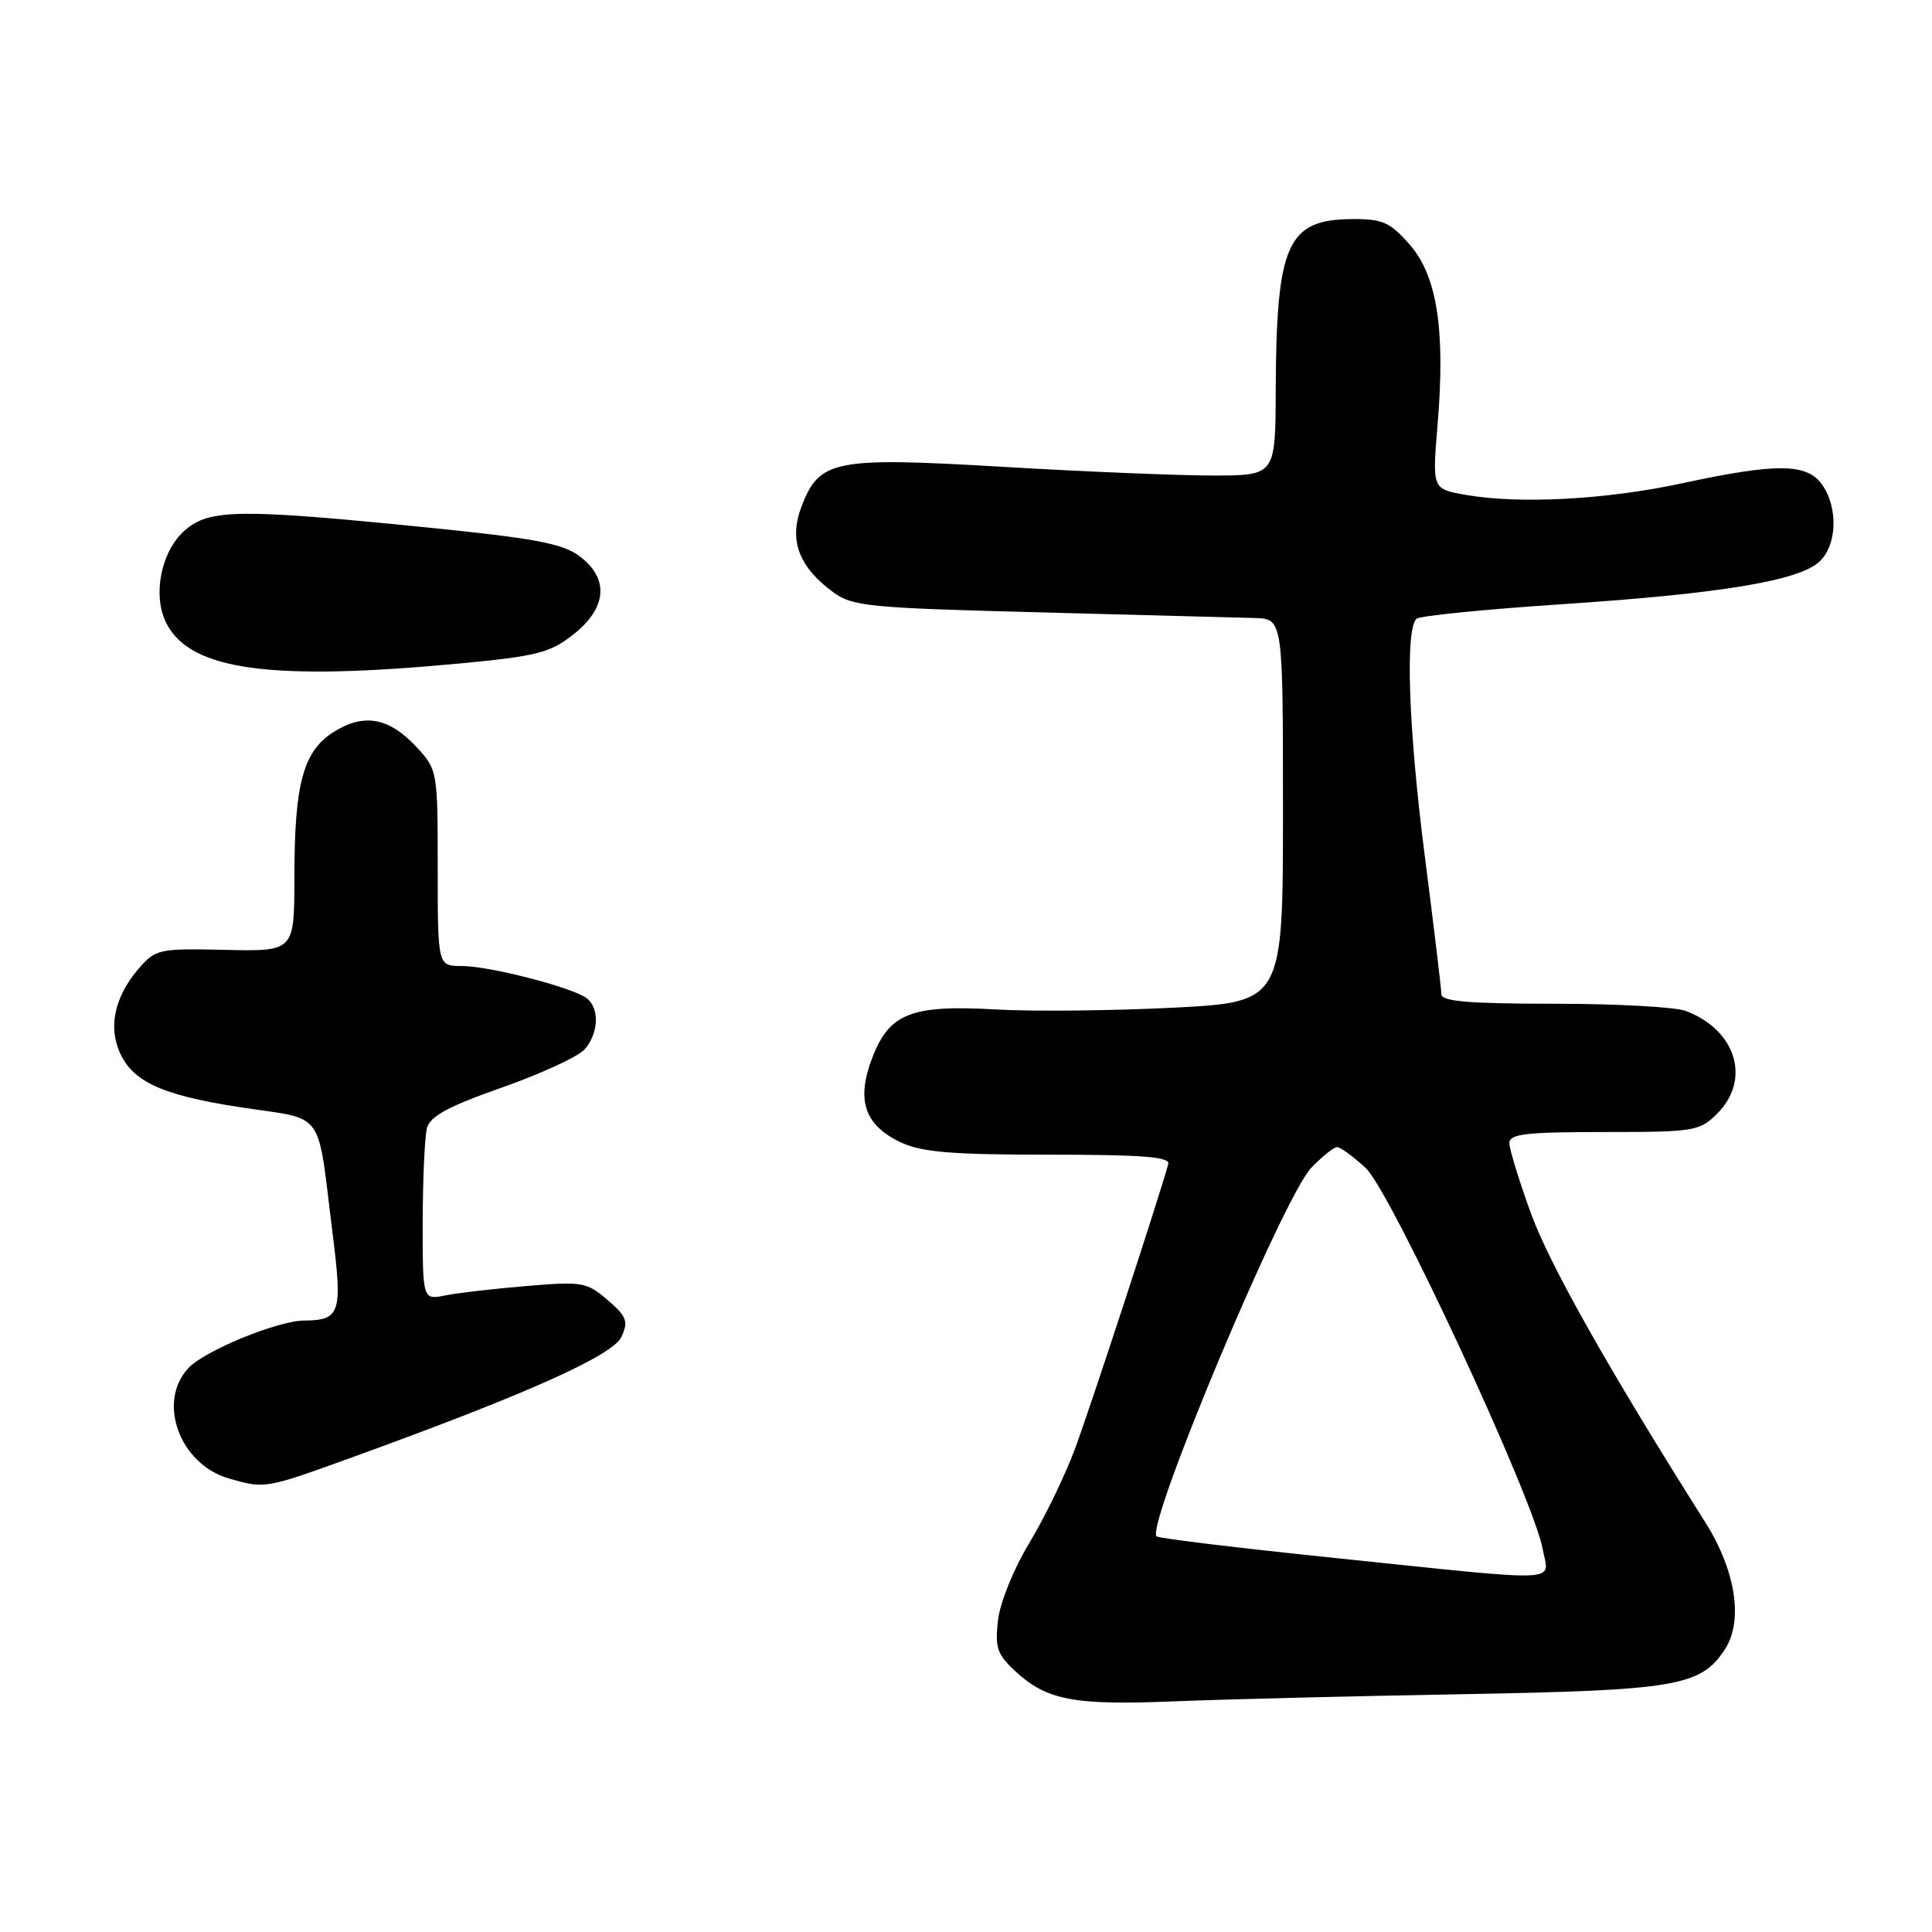 <?xml version="1.0" encoding="UTF-8" standalone="no"?>
<!DOCTYPE svg PUBLIC "-//W3C//DTD SVG 1.1//EN" "http://www.w3.org/Graphics/SVG/1.1/DTD/svg11.dtd" >
<svg xmlns="http://www.w3.org/2000/svg" xmlns:xlink="http://www.w3.org/1999/xlink" version="1.1" viewBox="0 0 256 256">
 <g >
 <path fill="currentColor"
d=" M 193.76 224.49 C 222.15 223.98 225.36 223.43 228.55 218.56 C 231.03 214.78 230.00 208.10 225.95 201.70 C 213.20 181.52 205.36 167.63 202.88 160.84 C 201.30 156.49 200.00 152.28 200.00 151.47 C 200.00 150.25 202.17 150.00 212.55 150.00 C 224.53 150.00 225.20 149.89 227.55 147.55 C 232.05 143.04 230.05 136.49 223.39 133.96 C 222.01 133.43 214.15 133.00 205.93 133.00 C 194.66 133.00 191.00 132.69 190.99 131.75 C 190.99 131.06 190.00 122.85 188.80 113.50 C 186.63 96.60 186.17 83.35 187.70 81.99 C 188.14 81.60 196.76 80.74 206.85 80.07 C 227.87 78.68 238.26 76.98 241.05 74.45 C 243.41 72.31 243.61 67.31 241.44 64.22 C 239.45 61.38 235.45 61.33 222.93 64.03 C 212.84 66.21 201.22 66.83 194.14 65.56 C 189.78 64.79 189.78 64.79 190.48 56.35 C 191.54 43.72 190.43 36.56 186.79 32.41 C 184.17 29.43 183.20 29.00 179.15 29.03 C 170.55 29.09 169.12 32.32 169.04 51.75 C 169.00 63.00 169.00 63.00 160.75 63.01 C 156.21 63.01 143.70 62.50 132.94 61.86 C 110.48 60.54 108.56 60.92 106.19 67.16 C 104.52 71.55 105.81 75.07 110.32 78.41 C 112.94 80.35 114.91 80.55 137.82 81.14 C 151.39 81.50 164.19 81.83 166.25 81.89 C 170.00 82.00 170.00 82.00 170.00 107.40 C 170.00 132.79 170.00 132.79 155.33 133.53 C 147.27 133.93 136.75 134.04 131.97 133.76 C 120.74 133.12 117.83 134.26 115.57 140.19 C 113.43 145.77 114.55 149.08 119.32 151.35 C 122.11 152.67 126.00 153.00 138.97 153.00 C 151.43 153.00 155.07 153.29 154.80 154.25 C 153.47 159.03 144.41 186.71 142.43 192.00 C 141.10 195.57 138.37 201.20 136.36 204.50 C 134.33 207.85 132.51 212.34 132.24 214.68 C 131.82 218.30 132.13 219.22 134.54 221.45 C 138.69 225.29 142.28 225.98 155.50 225.44 C 162.10 225.17 179.32 224.74 193.76 224.49 Z  M 46.70 193.09 C 69.75 184.74 81.22 179.61 82.35 177.13 C 83.29 175.08 83.04 174.43 80.51 172.26 C 77.76 169.89 77.15 169.78 69.81 170.40 C 65.53 170.75 60.67 171.32 59.01 171.65 C 56.00 172.25 56.00 172.25 56.01 161.88 C 56.02 156.17 56.28 150.58 56.58 149.45 C 56.99 147.91 59.48 146.57 66.49 144.11 C 71.64 142.30 76.56 140.03 77.43 139.08 C 79.32 136.99 79.48 133.61 77.75 132.28 C 75.91 130.85 64.86 128.00 61.18 128.00 C 58.00 128.00 58.00 128.00 58.00 115.02 C 58.00 102.24 57.96 101.98 55.25 99.05 C 51.60 95.10 48.31 94.46 44.31 96.93 C 40.18 99.48 39.01 103.75 39.01 116.28 C 39.00 126.07 39.00 126.07 29.84 125.86 C 21.01 125.67 20.61 125.76 18.35 128.38 C 15.44 131.77 14.44 135.53 15.61 138.79 C 17.16 143.16 21.01 145.05 31.75 146.70 C 43.33 148.49 41.95 146.57 44.12 163.85 C 45.39 173.98 45.05 174.95 40.29 174.98 C 36.77 175.01 27.10 178.98 24.96 181.28 C 20.78 185.76 23.80 194.01 30.31 195.90 C 35.11 197.29 35.10 197.29 46.70 193.09 Z  M 60.95 87.91 C 71.18 86.94 72.90 86.50 76.00 84.05 C 80.45 80.53 80.74 76.64 76.77 73.68 C 74.54 72.01 70.78 71.31 56.27 69.86 C 31.76 67.40 27.74 67.45 24.52 70.25 C 21.30 73.05 20.14 79.03 22.11 82.71 C 25.38 88.84 36.00 90.26 60.95 87.91 Z  M 176.60 206.41 C 164.01 205.11 153.50 203.83 153.25 203.58 C 151.79 202.12 170.04 158.62 173.74 154.75 C 175.19 153.24 176.73 152.00 177.17 152.00 C 177.61 152.00 179.31 153.24 180.95 154.75 C 184.25 157.79 203.22 198.62 204.41 205.25 C 205.23 209.77 207.93 209.66 176.60 206.41 Z "/>
</g>
</svg>